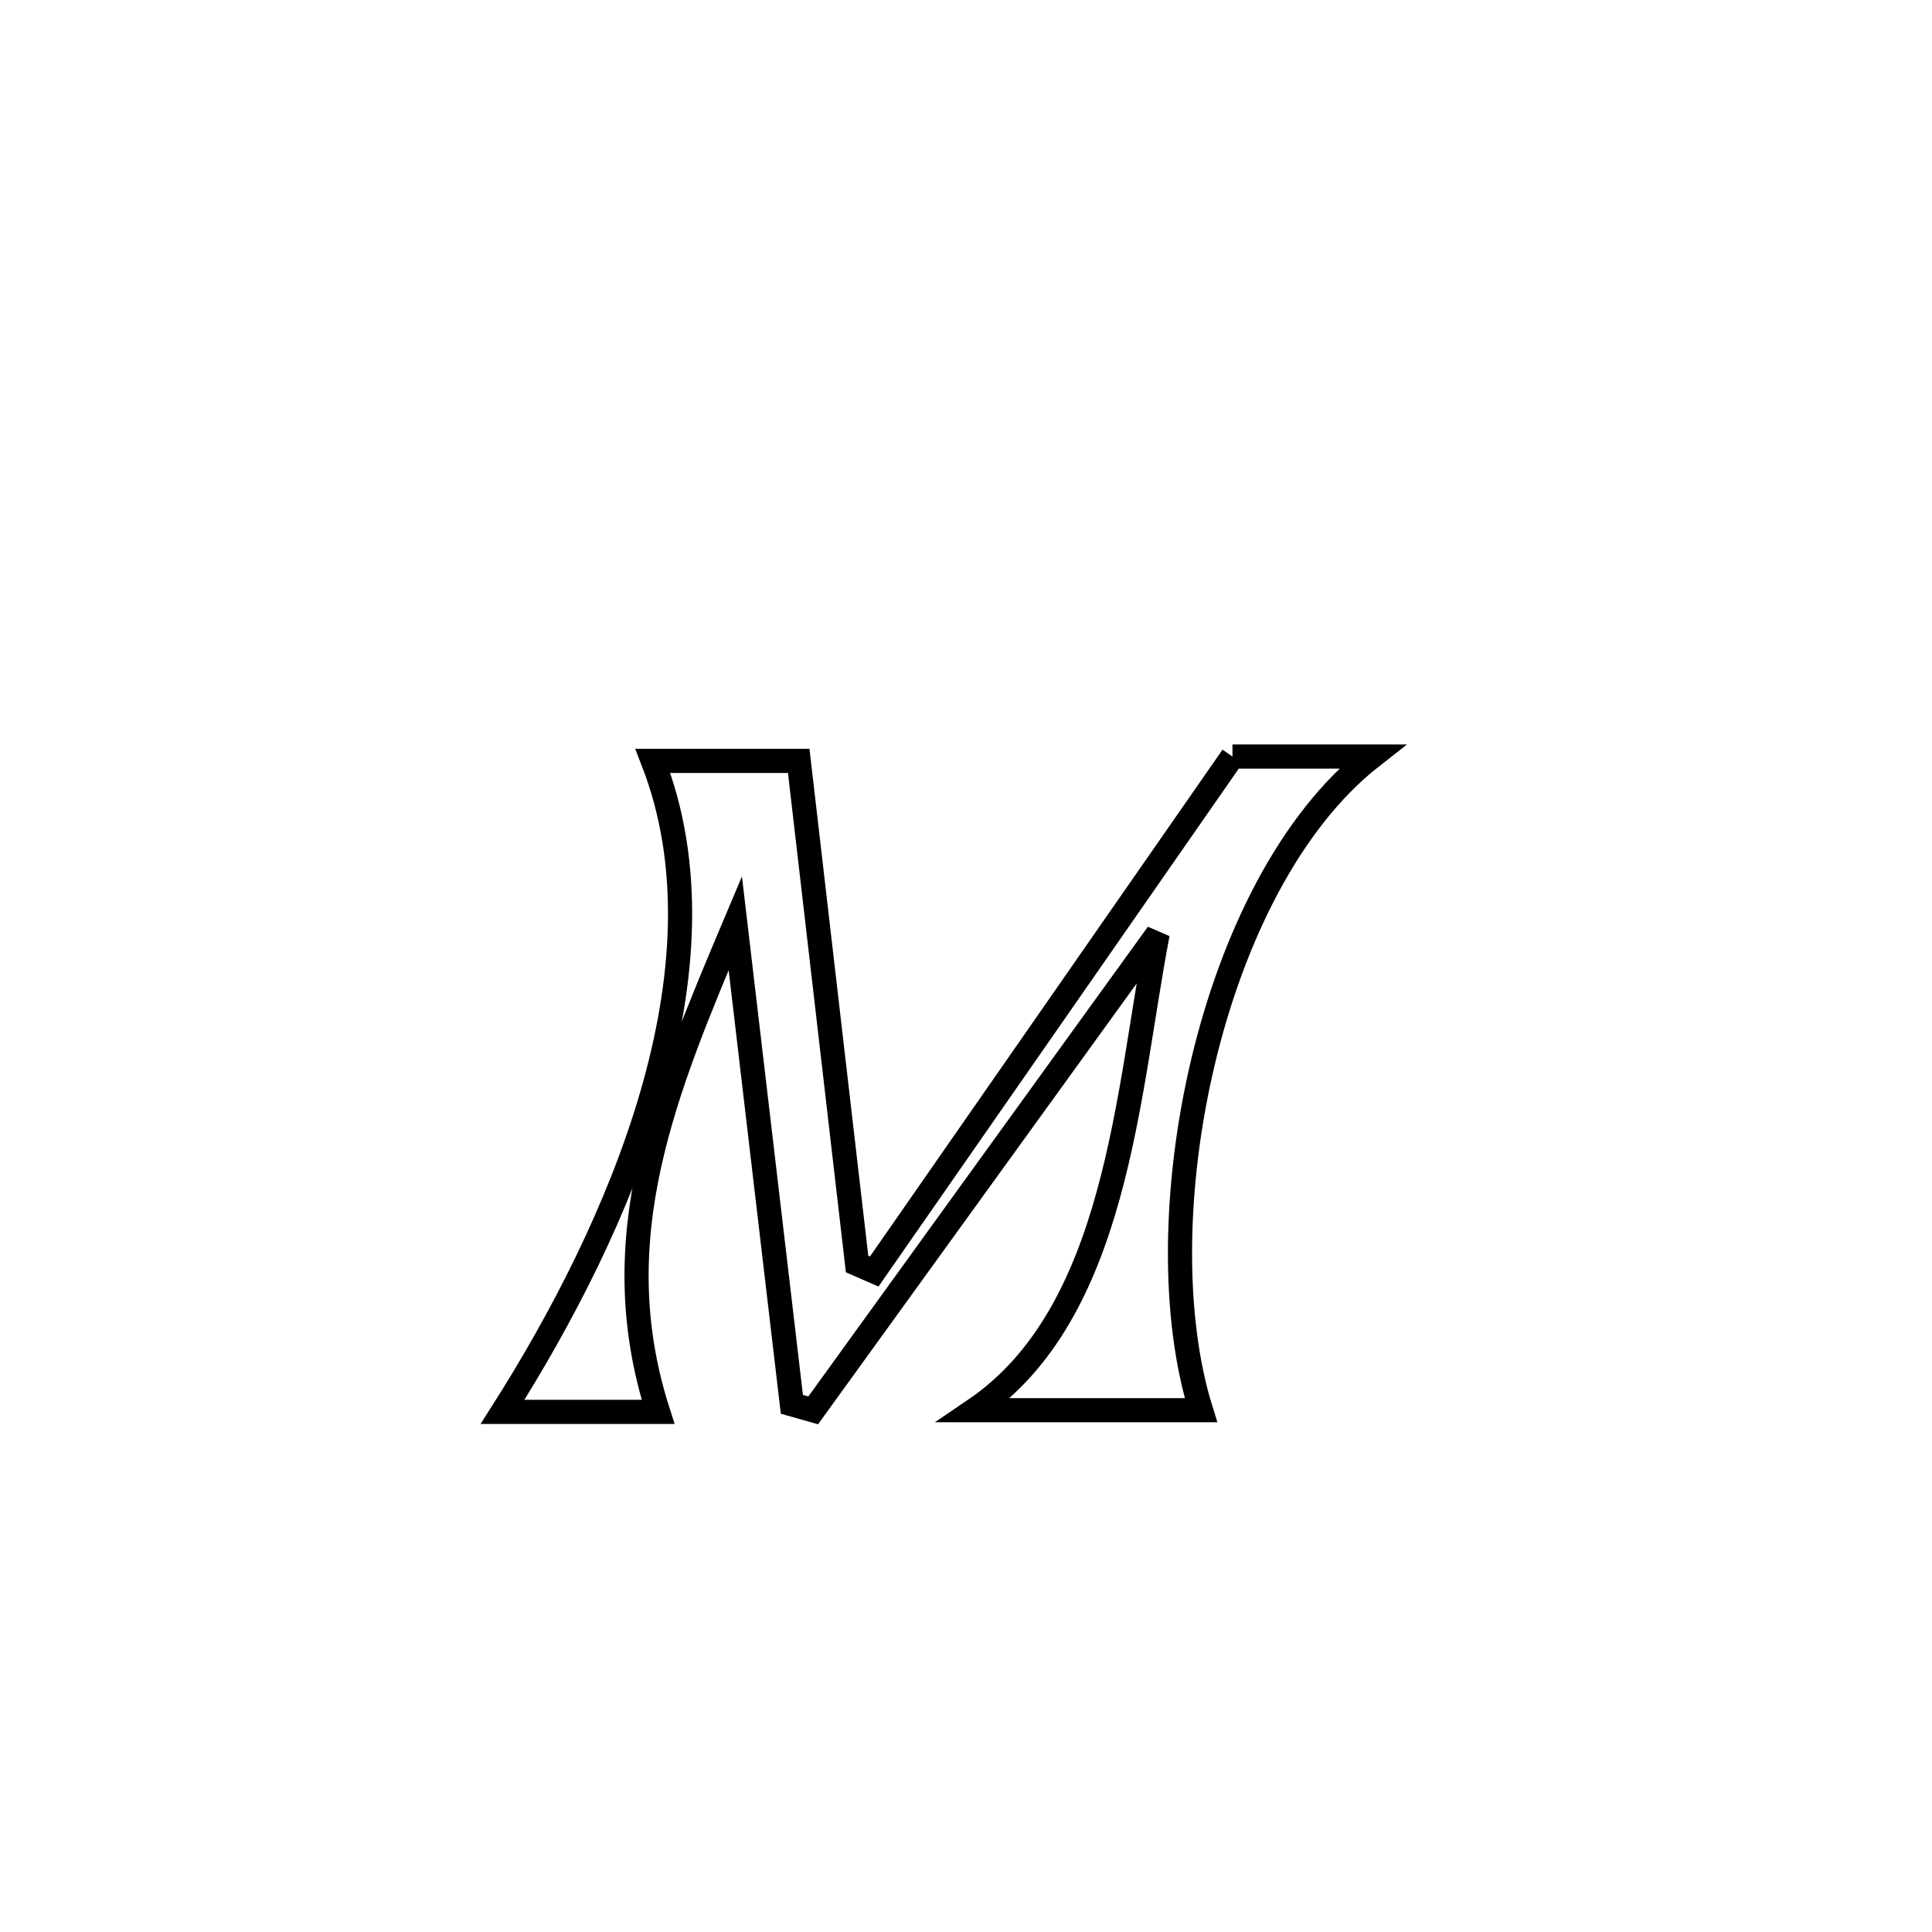 <svg xmlns="http://www.w3.org/2000/svg" viewBox="0.0 0.0 24.0 24.0" height="200px" width="200px"><path fill="none" stroke="black" stroke-width=".3" stroke-opacity="1.0"  filling="0" d="M15.31 9.398 L15.31 9.398 C15.888 9.398 16.466 9.398 17.043 9.398 L17.043 9.398 C16.024 10.196 15.312 11.647 14.945 13.188 C14.578 14.728 14.557 16.359 14.919 17.518 L14.919 17.518 C13.98 17.518 13.041 17.518 12.102 17.518 L12.102 17.518 C13.879 16.314 13.999 13.592 14.381 11.6 L14.381 11.6 C12.955 13.573 11.528 15.547 10.102 17.52 L10.102 17.52 C10.014 17.495 9.925 17.47 9.837 17.445 L9.837 17.445 C9.603 15.453 9.368 13.461 9.134 11.469 L9.134 11.469 C8.261 13.538 7.48 15.373 8.175 17.539 L8.175 17.539 C7.531 17.539 6.887 17.539 6.243 17.539 L6.243 17.539 C6.968 16.398 7.686 15.021 8.097 13.607 C8.509 12.192 8.613 10.741 8.11 9.452 L8.11 9.452 C8.714 9.452 9.318 9.452 9.922 9.452 L9.922 9.452 C10.164 11.535 10.406 13.619 10.647 15.702 L10.647 15.702 C10.718 15.733 10.789 15.764 10.86 15.795 L10.86 15.795 C11.602 14.729 12.343 13.663 13.085 12.597 C13.827 11.531 14.569 10.464 15.31 9.398 L15.31 9.398"></path></svg>